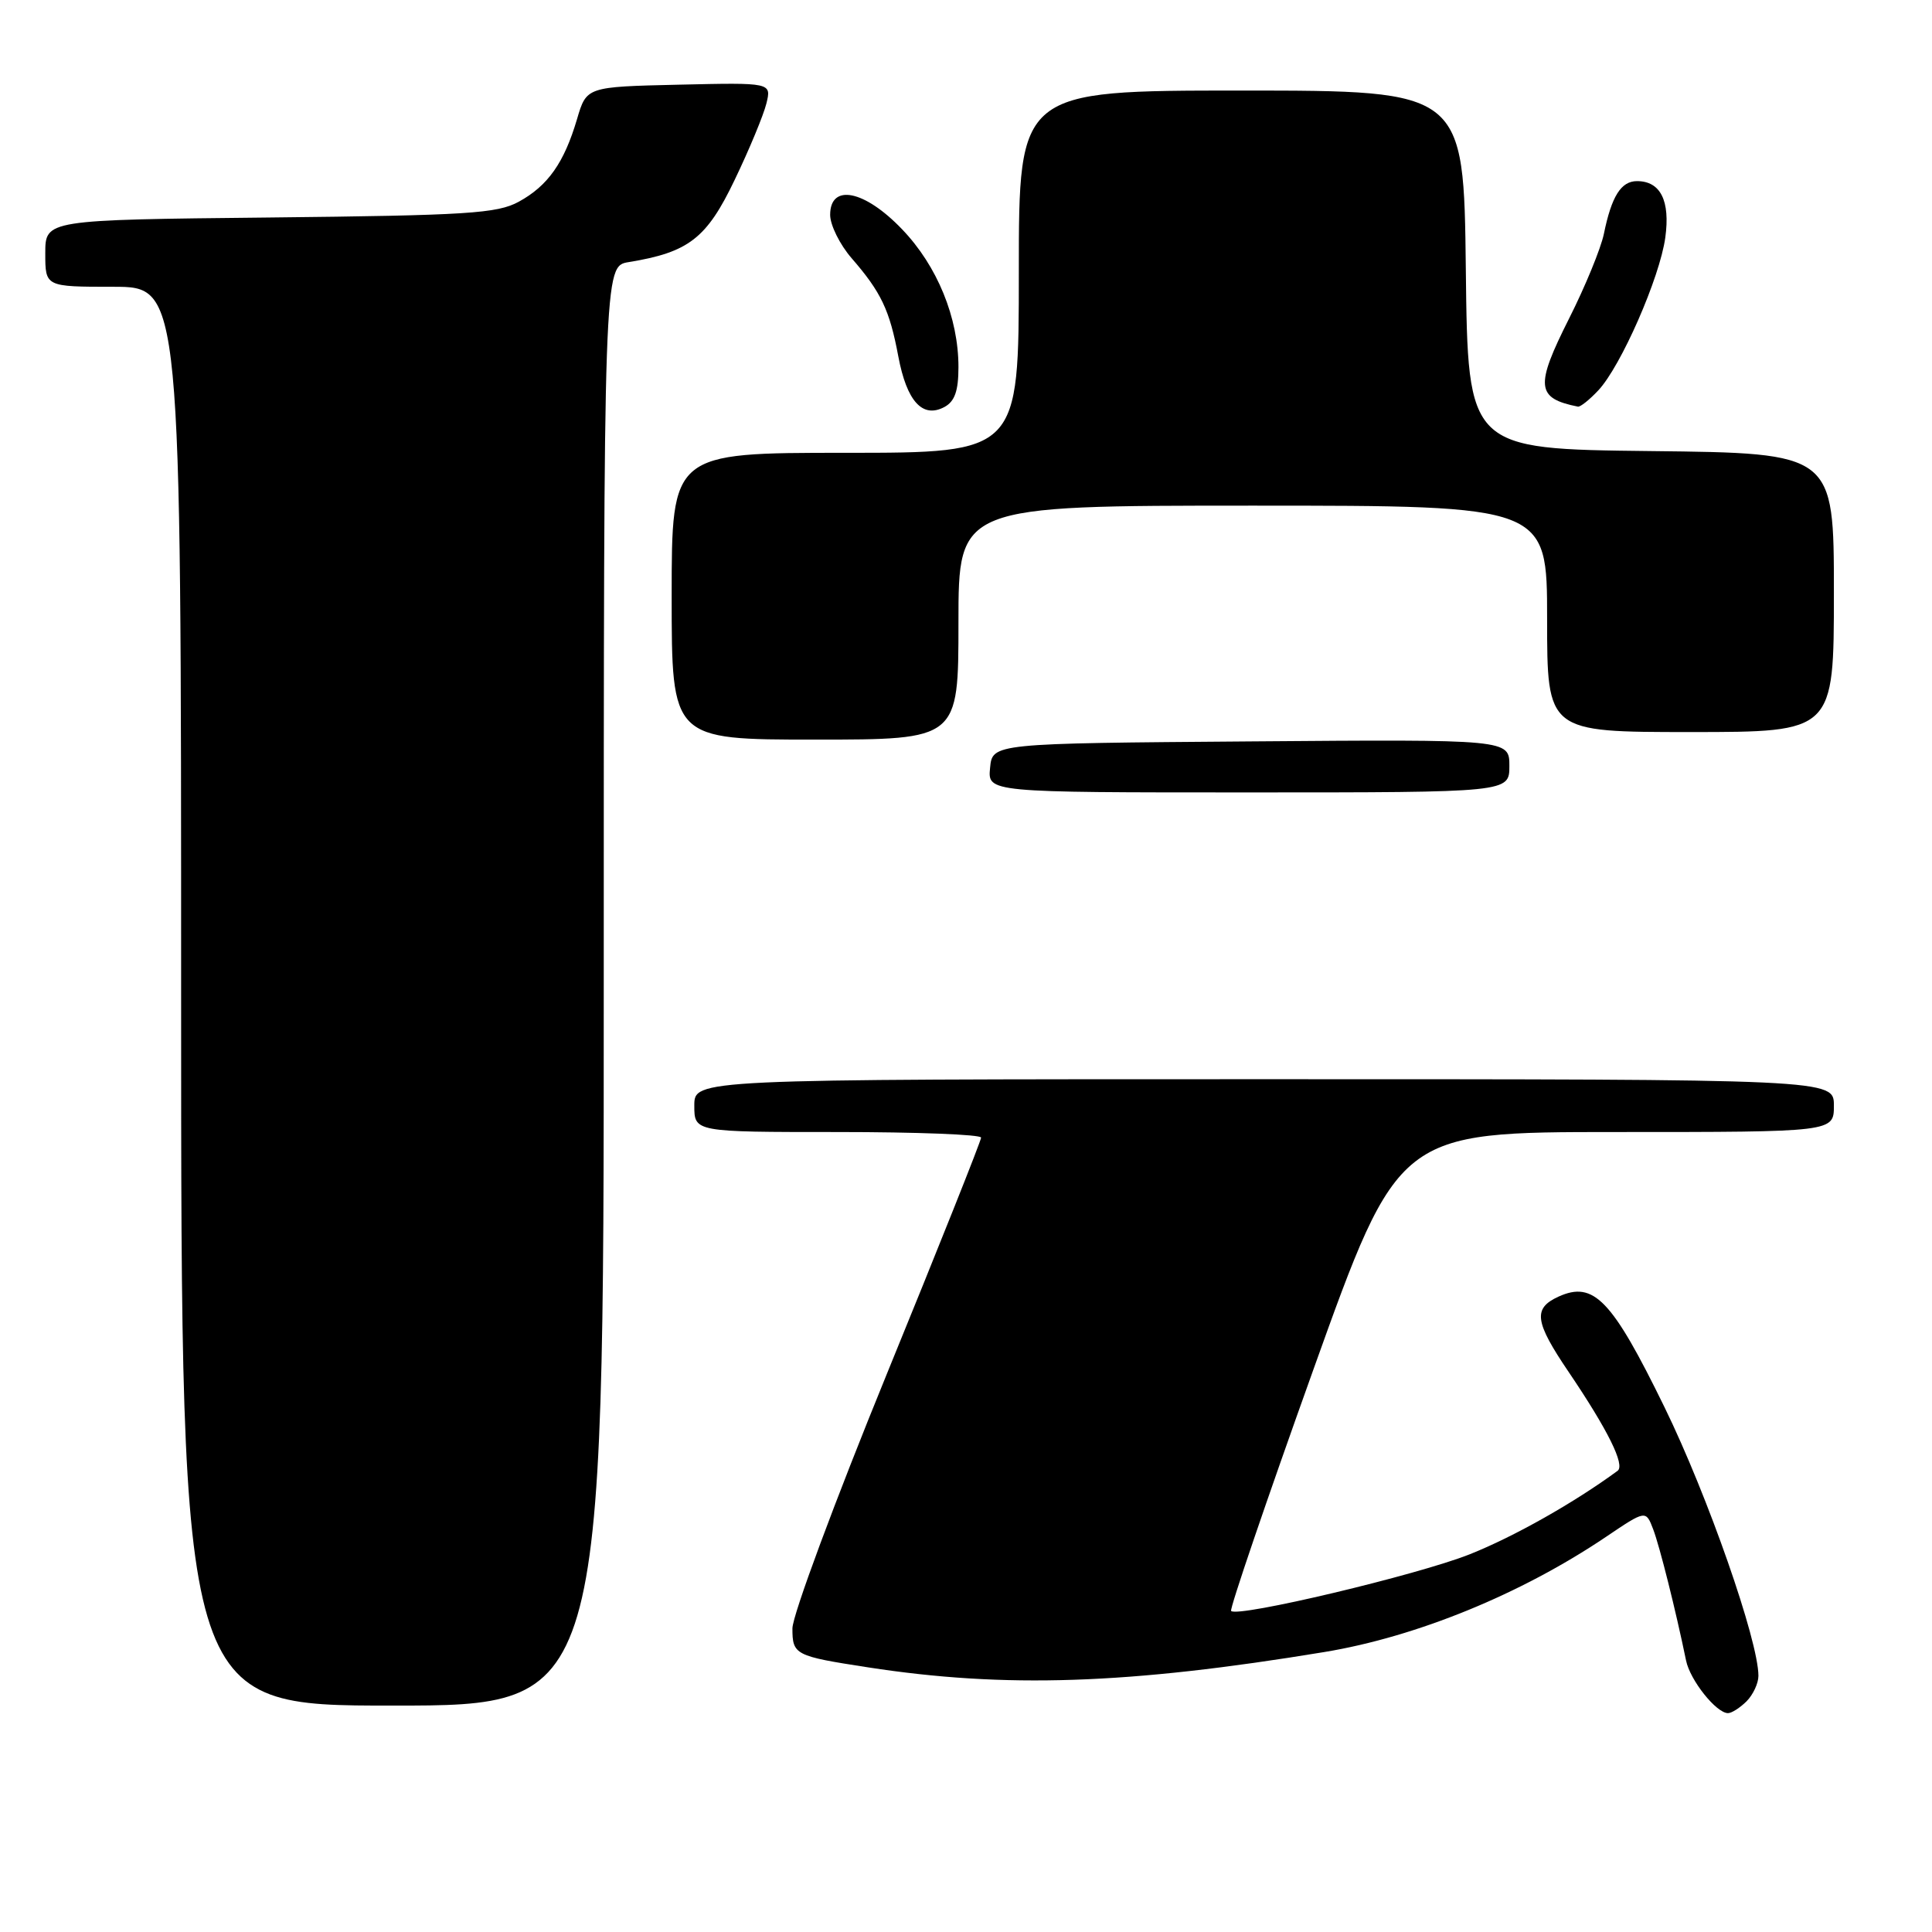 <?xml version="1.0" encoding="UTF-8" standalone="no"?>
<!DOCTYPE svg PUBLIC "-//W3C//DTD SVG 1.1//EN" "http://www.w3.org/Graphics/SVG/1.1/DTD/svg11.dtd" >
<svg xmlns="http://www.w3.org/2000/svg" xmlns:xlink="http://www.w3.org/1999/xlink" version="1.1" viewBox="0 0 256 256">
 <g >
 <path fill="currentColor"
d=" M 231.43 225.43 C 232.29 224.56 233.00 223.05 233.00 222.06 C 233.00 217.40 226.29 198.20 220.56 186.47 C 213.59 172.20 211.18 169.69 206.51 171.81 C 203.10 173.37 203.34 175.13 207.86 181.80 C 213.06 189.49 215.36 194.14 214.34 194.89 C 208.58 199.12 200.63 203.61 194.75 205.95 C 187.90 208.68 164.02 214.36 163.13 213.46 C 162.90 213.24 167.80 198.86 174.01 181.53 C 185.30 150.00 185.30 150.00 214.15 150.00 C 243.00 150.00 243.00 150.00 243.00 146.50 C 243.00 143.00 243.00 143.00 167.50 143.00 C 92.00 143.00 92.00 143.00 92.00 146.50 C 92.00 150.00 92.00 150.00 111.00 150.00 C 121.45 150.00 130.00 150.33 130.00 150.74 C 130.00 151.15 124.38 165.25 117.50 182.08 C 110.63 198.90 105.00 214.06 105.00 215.77 C 105.00 219.27 105.33 219.44 115.00 220.93 C 133.20 223.74 149.50 223.19 175.50 218.90 C 187.72 216.88 201.56 211.22 212.79 203.65 C 218.08 200.08 218.08 200.08 219.06 202.65 C 219.93 204.95 222.04 213.36 223.41 220.02 C 223.94 222.64 227.42 227.00 228.97 227.00 C 229.46 227.00 230.56 226.29 231.43 225.43 Z  M 80.00 130.63 C 80.00 35.26 80.00 35.26 83.31 34.73 C 91.26 33.43 93.64 31.59 97.35 23.83 C 99.29 19.80 101.17 15.25 101.55 13.72 C 102.23 10.94 102.23 10.94 89.98 11.22 C 77.72 11.50 77.72 11.50 76.46 15.78 C 74.75 21.57 72.60 24.62 68.74 26.73 C 65.89 28.29 61.95 28.54 35.75 28.82 C 6.00 29.13 6.00 29.13 6.00 33.57 C 6.00 38.00 6.00 38.00 15.00 38.00 C 24.00 38.00 24.00 38.00 24.00 132.00 C 24.00 226.00 24.00 226.00 52.00 226.00 C 80.00 226.00 80.00 226.00 80.00 130.63 Z  M 200.00 101.49 C 200.00 97.97 200.00 97.97 165.75 98.24 C 131.50 98.50 131.50 98.50 131.19 101.75 C 130.87 105.00 130.87 105.00 165.44 105.00 C 200.00 105.00 200.00 105.00 200.00 101.49 Z  M 127.00 82.50 C 127.00 67.00 127.00 67.00 166.00 67.00 C 205.00 67.00 205.00 67.00 205.00 82.00 C 205.00 97.00 205.00 97.00 224.00 97.00 C 243.00 97.00 243.00 97.00 243.00 78.52 C 243.00 60.04 243.00 60.04 218.75 59.77 C 194.50 59.50 194.50 59.50 194.23 35.75 C 193.96 12.00 193.96 12.00 164.48 12.00 C 135.00 12.00 135.00 12.00 135.00 36.00 C 135.00 60.00 135.00 60.00 112.00 60.00 C 89.00 60.00 89.00 60.00 89.00 79.00 C 89.00 98.00 89.00 98.00 108.00 98.00 C 127.00 98.00 127.00 98.00 127.00 82.50 Z  M 127.00 48.64 C 127.00 42.10 124.20 35.24 119.53 30.38 C 114.56 25.18 110.00 24.27 110.00 28.47 C 110.00 29.82 111.28 32.41 112.85 34.22 C 116.75 38.71 117.88 41.07 119.03 47.22 C 120.15 53.18 122.24 55.48 125.14 53.93 C 126.51 53.19 127.00 51.80 127.00 48.64 Z  M 211.78 51.73 C 214.78 48.54 219.93 36.80 220.66 31.48 C 221.33 26.60 220.03 24.00 216.91 24.00 C 214.80 24.00 213.54 26.00 212.52 31.00 C 212.12 32.92 210.05 37.97 207.91 42.21 C 203.39 51.19 203.54 52.77 209.08 53.88 C 209.39 53.95 210.61 52.98 211.78 51.73 Z "/>
</g>
</svg>